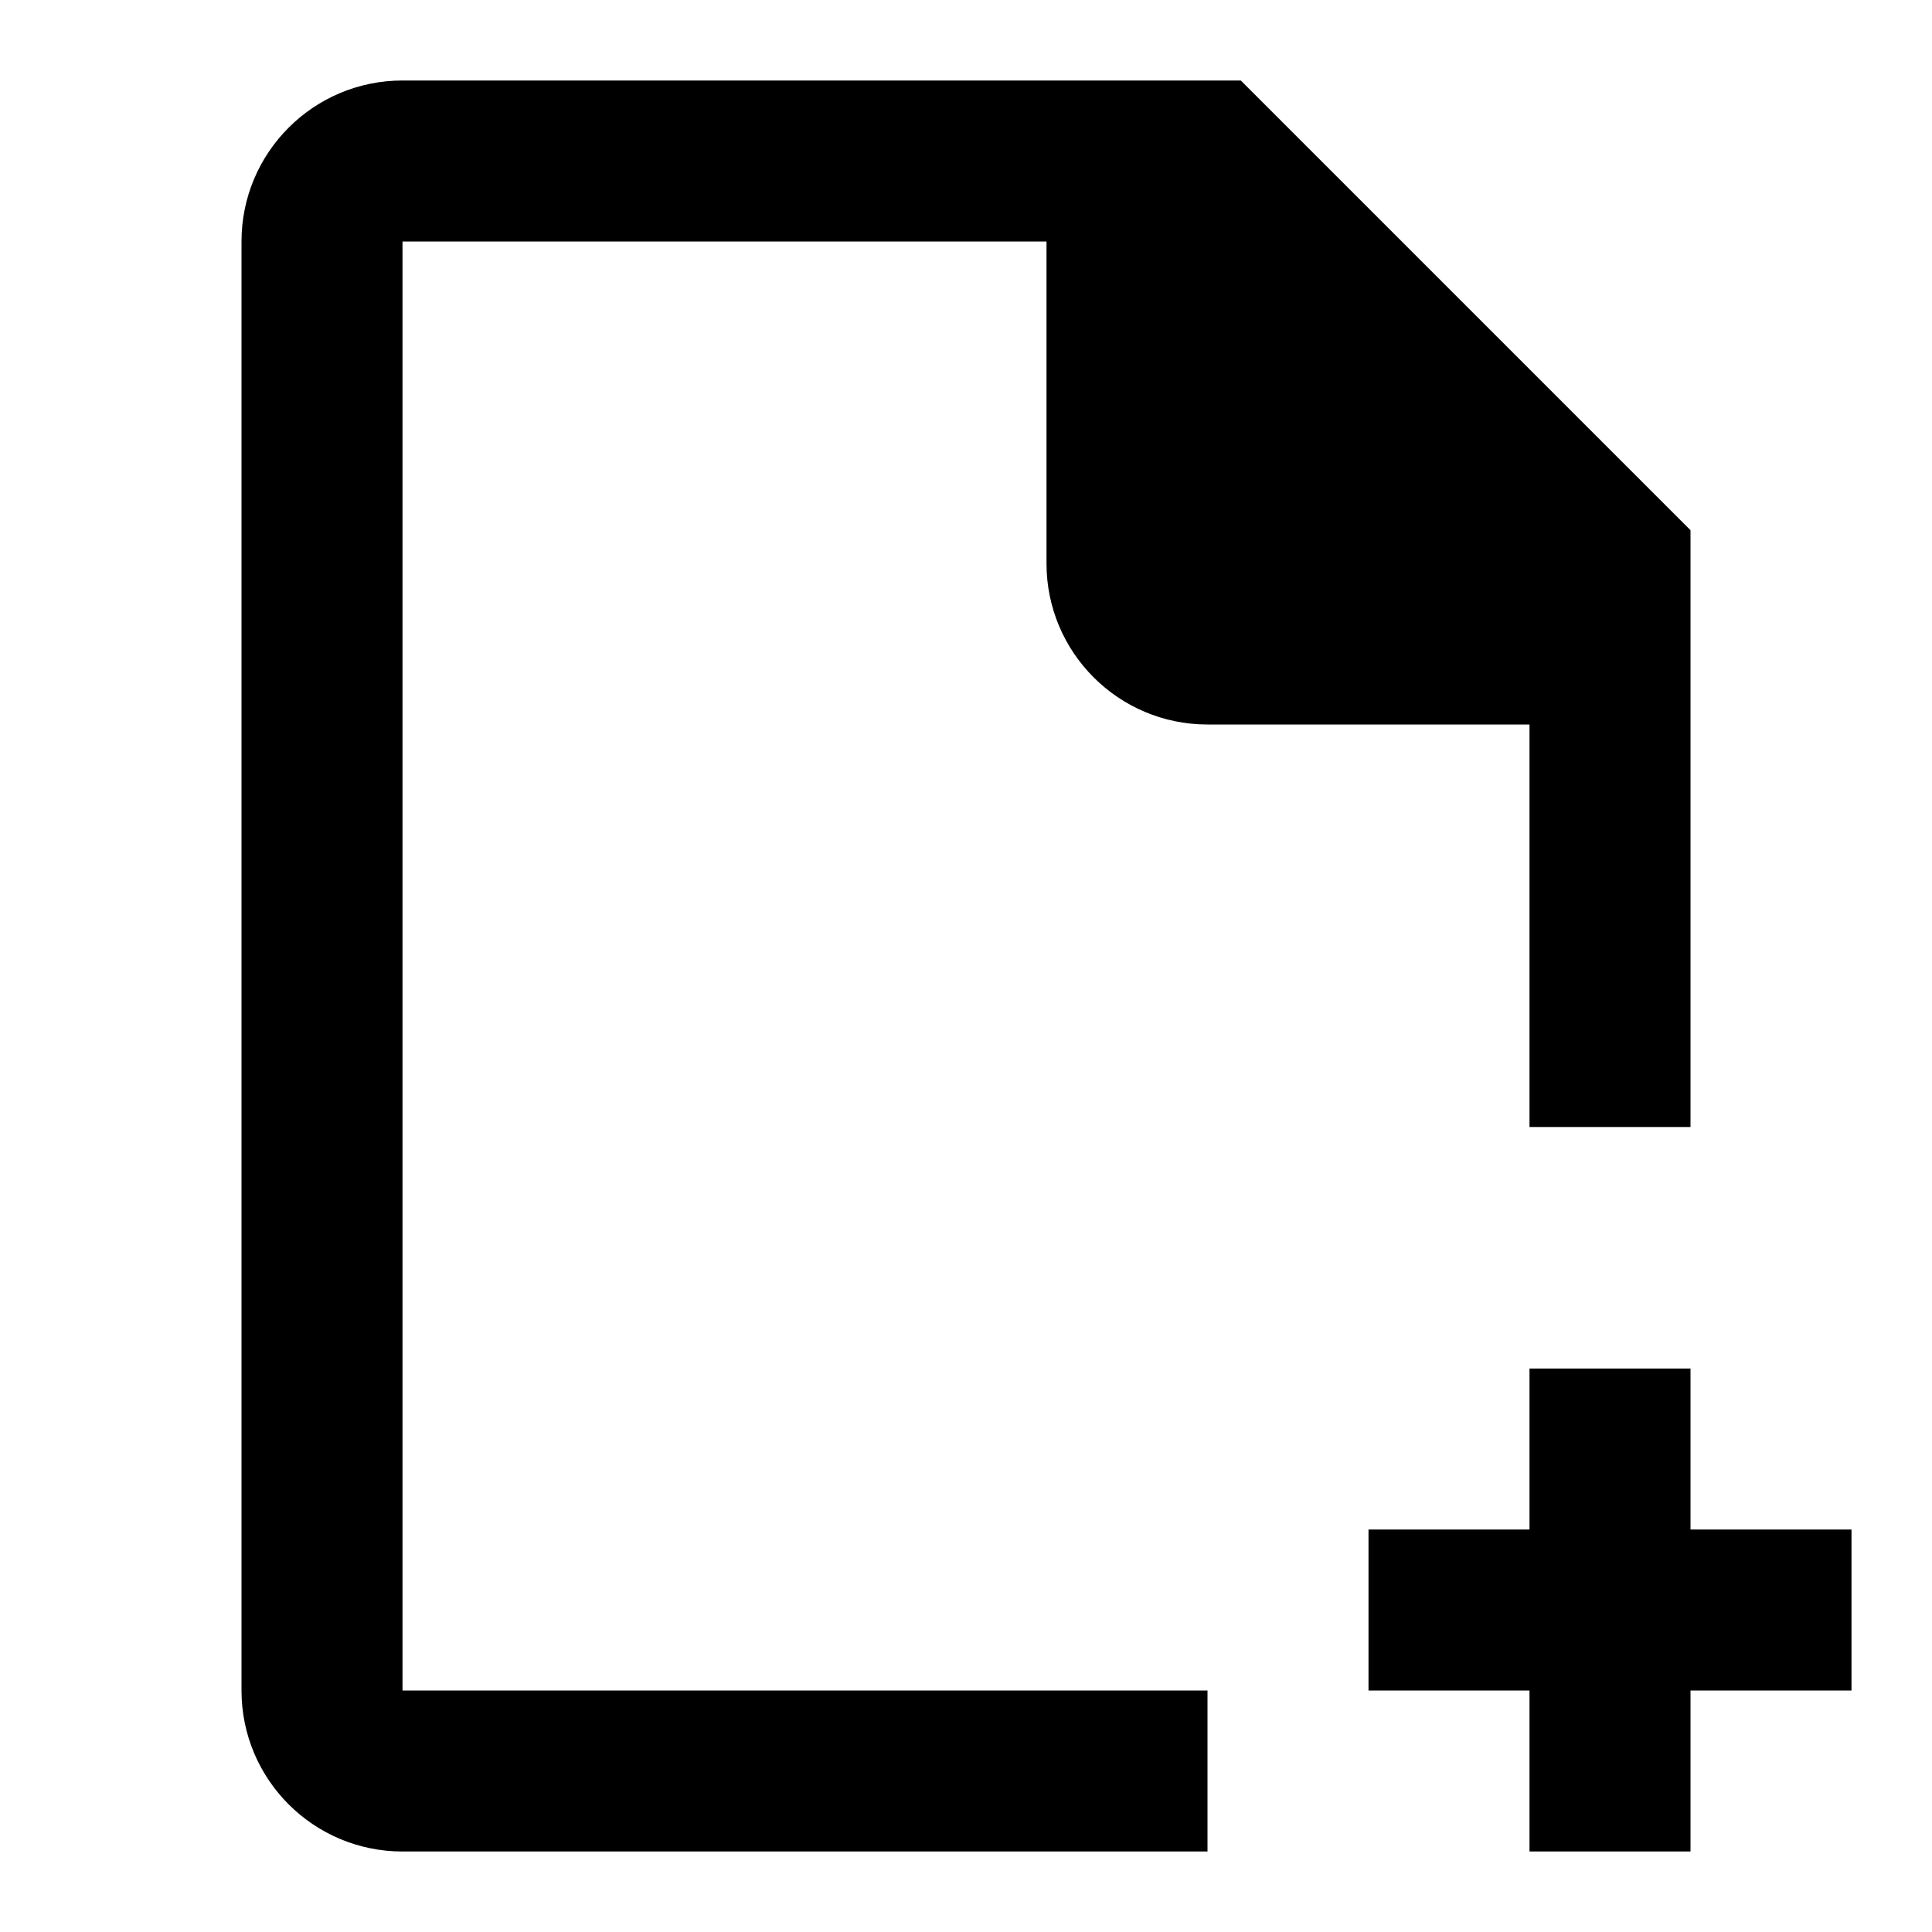 <!-- Generated by IcoMoon.io -->
<svg version="1.1" xmlns="http://www.w3.org/2000/svg" width="24" height="24" viewBox="0 0 24 24">
<title>file-file-create-24</title>
<path d="M13 3h-8v18h10v2h-10c-1.105 0-2-0.895-2-2v-18c0-1.105 0.895-2 2-2h10.414l5.586 5.586v7.414h-2v-5h-4c-1.105 0-2-0.895-2-2v-4zM19 19v-2h2v2h2v2h-2v2h-2v-2h-2v-2h2zM15 3.414l3.586 3.586h-3.586v-3.586z"></path>
</svg>
